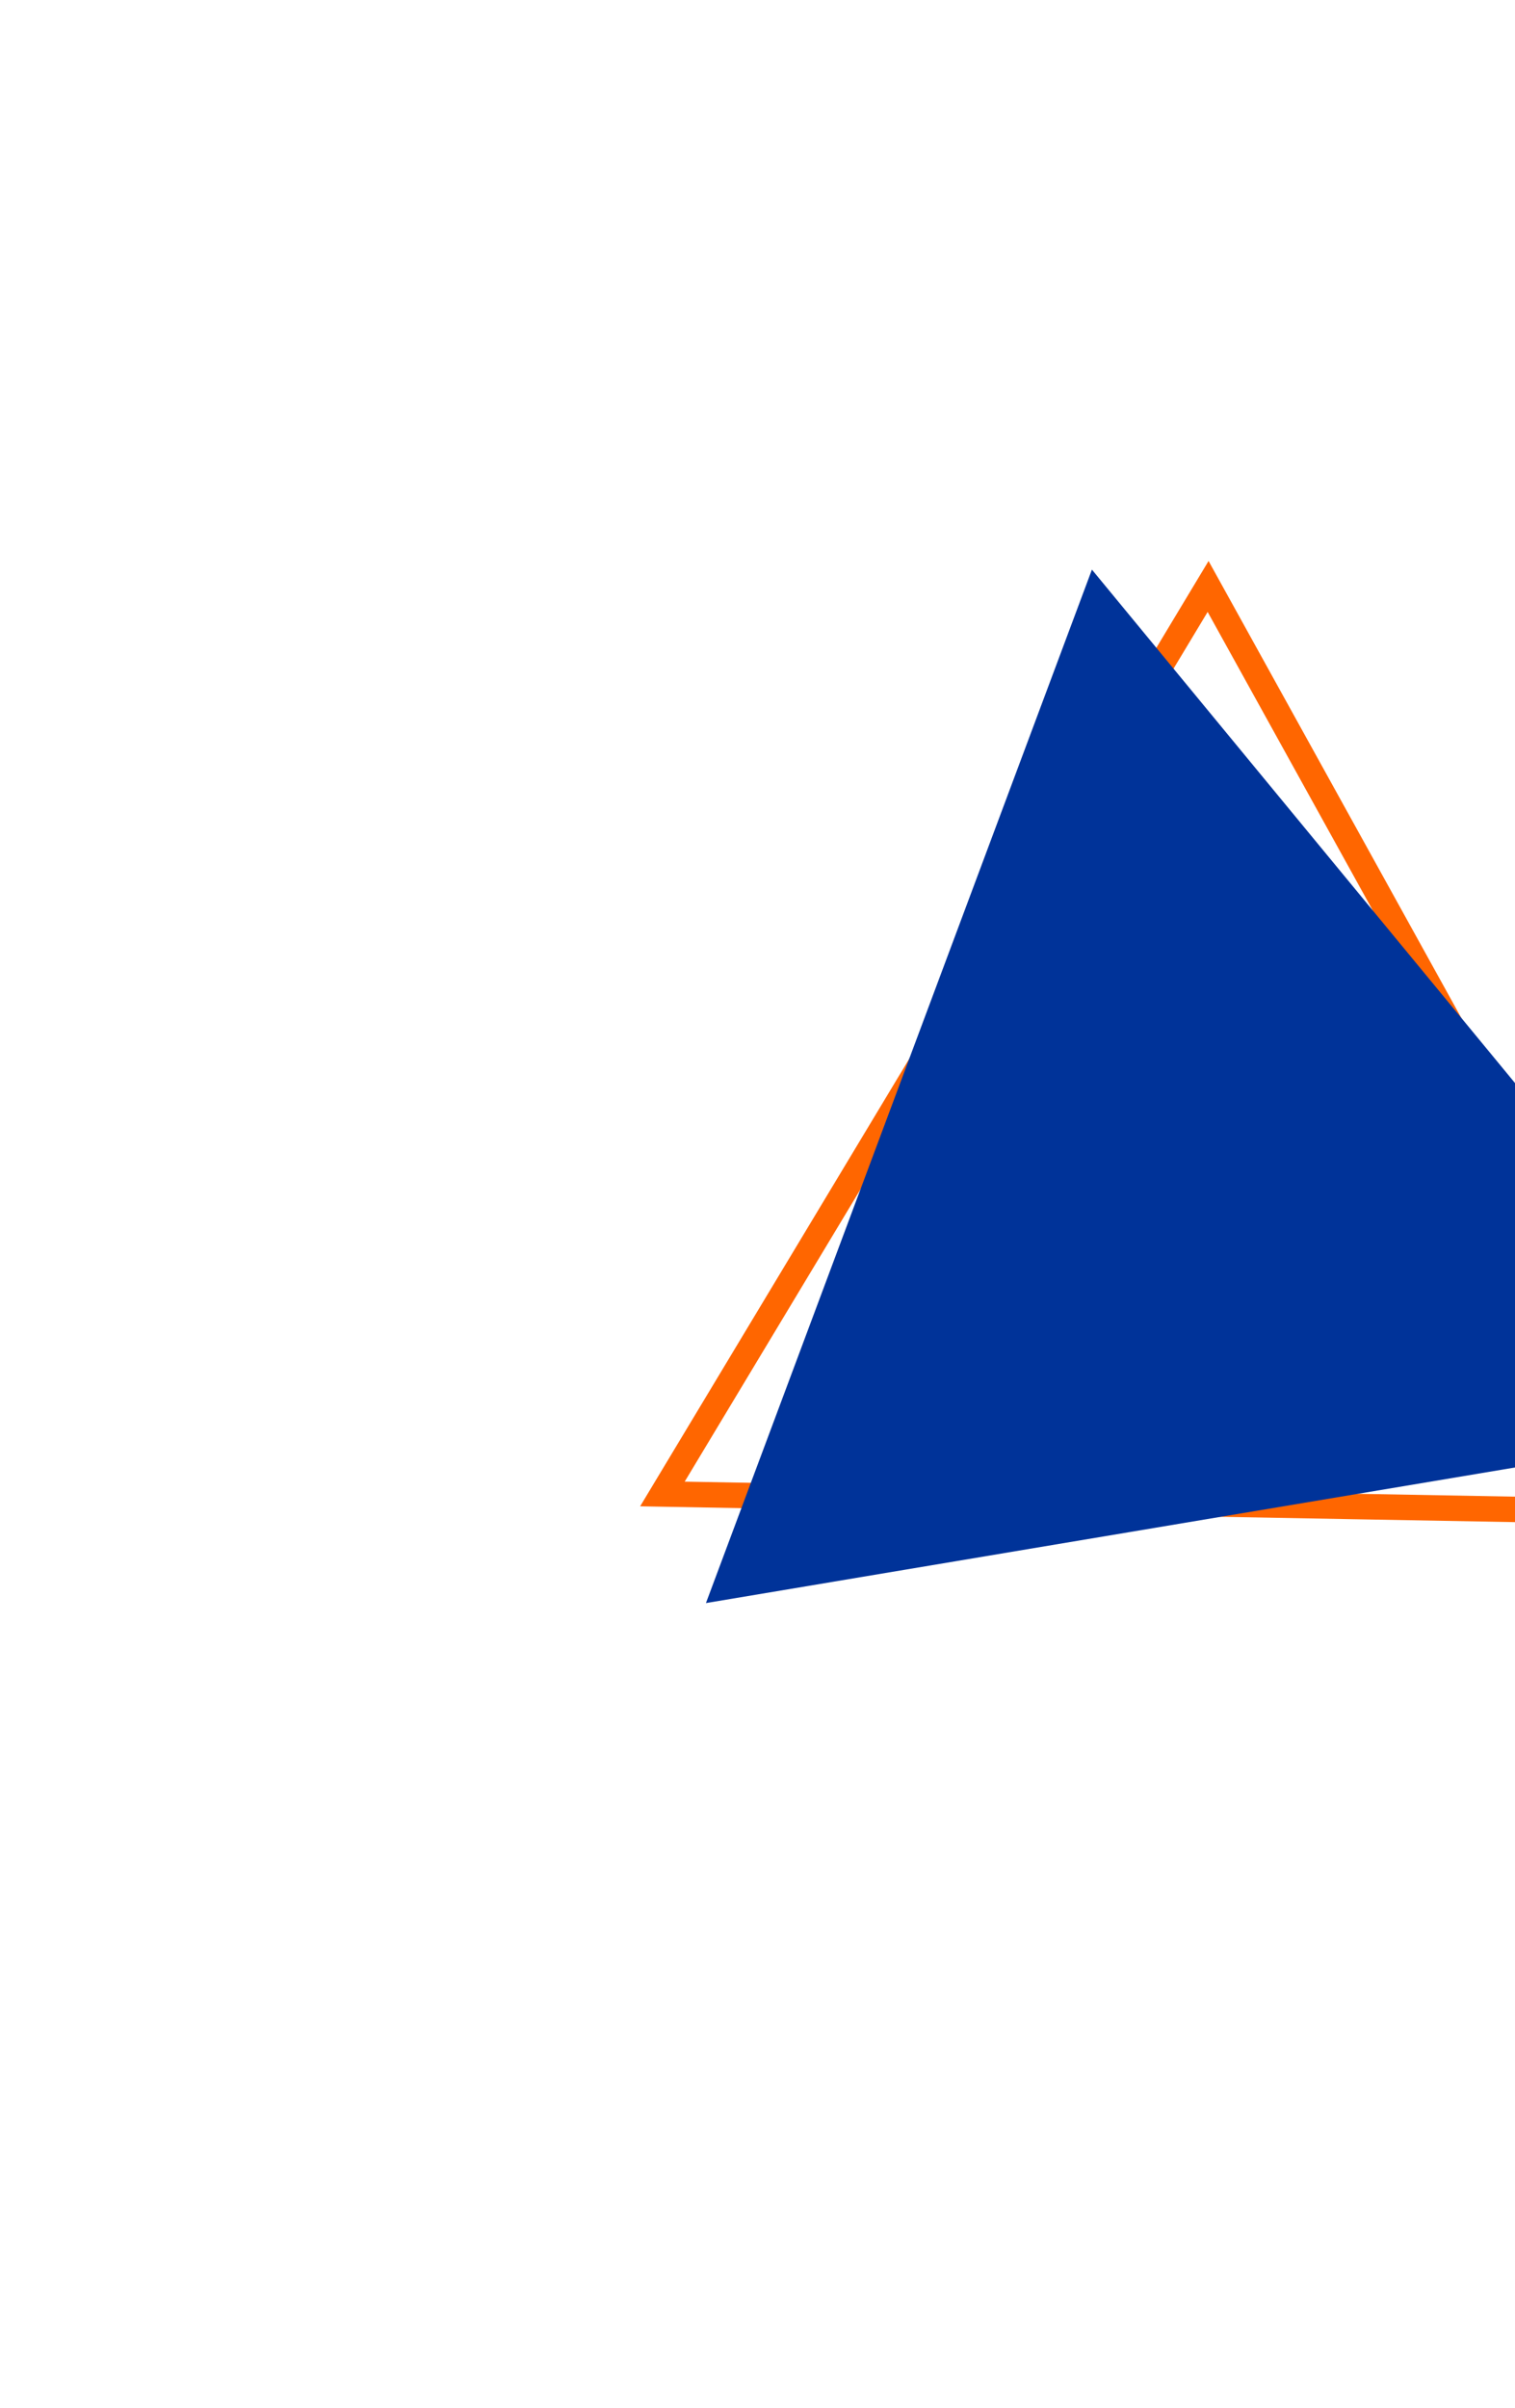 <svg width="119" height="189" viewBox="0 0 119 189" fill="none" xmlns="http://www.w3.org/2000/svg">
<path d="M52.031 117.272L94.894 46.035L135.155 118.774L52.031 117.272Z" stroke="#FF6600" stroke-width="2"/>
<path d="M85.768 44.713L140.863 111.531L55.45 125.836L85.768 44.713Z" fill="#003399"/>
</svg>
